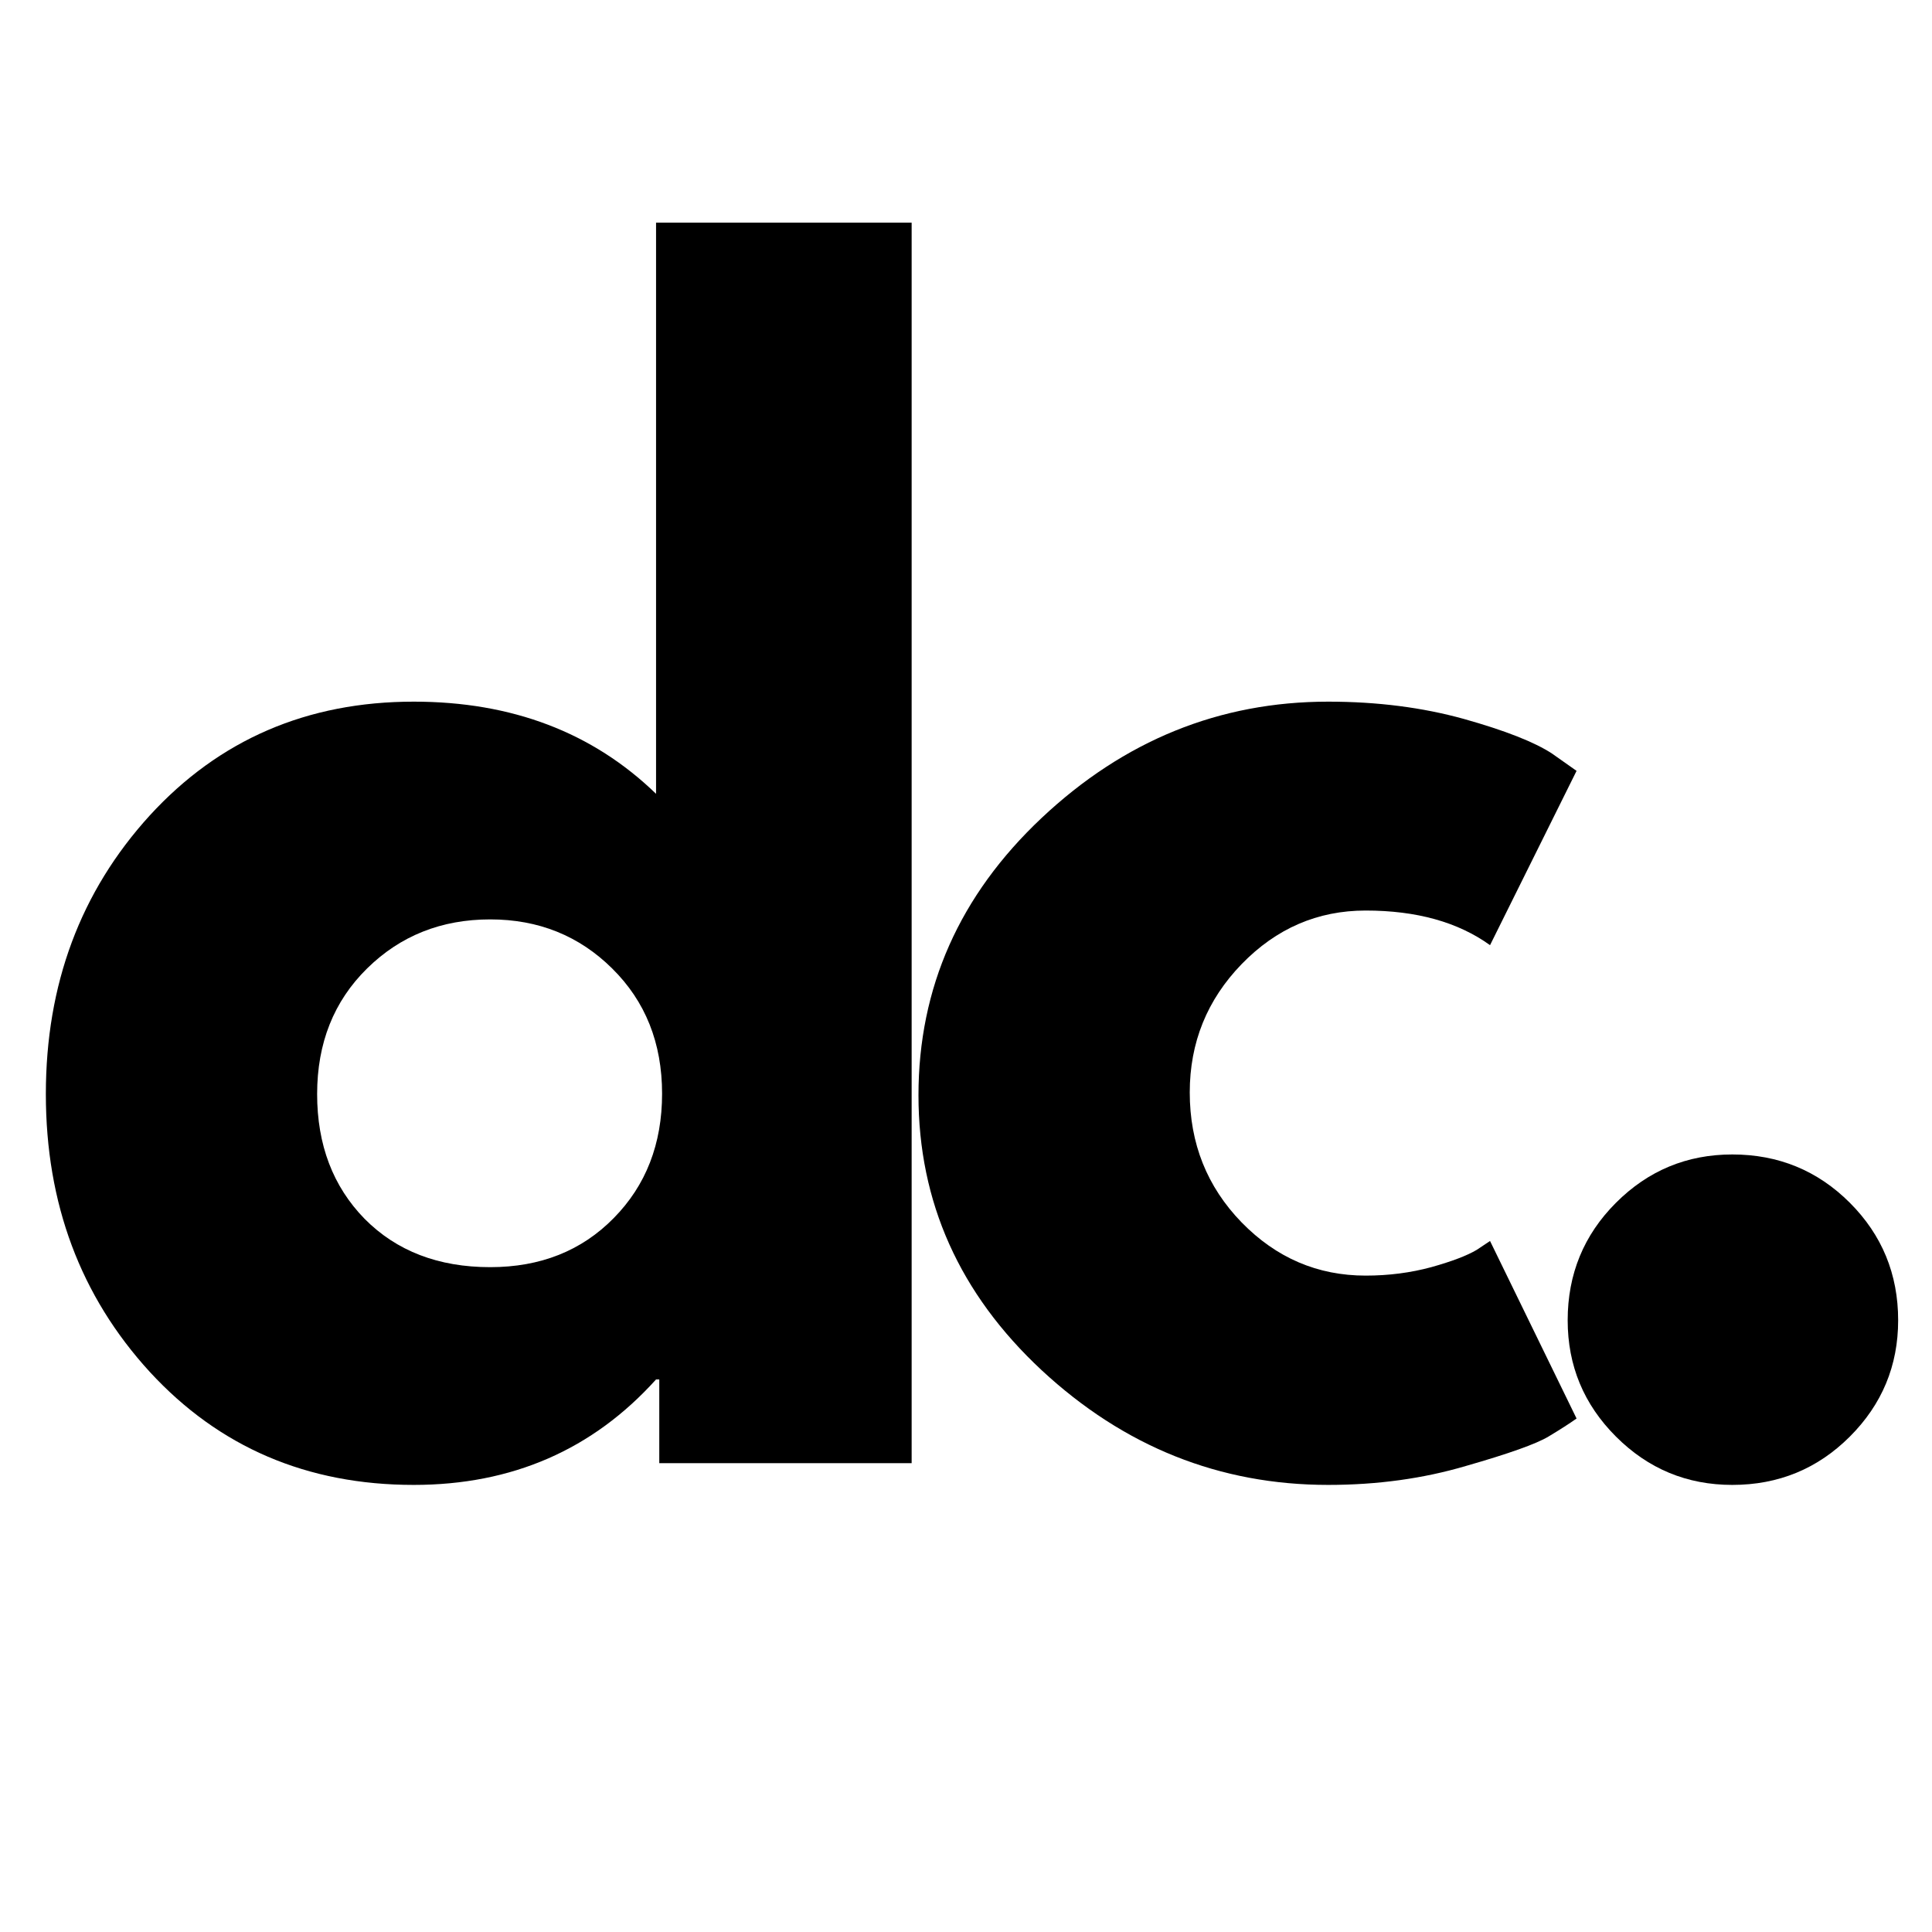 <svg xmlns="http://www.w3.org/2000/svg" xmlns:xlink="http://www.w3.org/1999/xlink" width="100" zoomAndPan="magnify" viewBox="0 0 75 75" height="100" preserveAspectRatio="xMidYMid meet" version="1.2"><defs/><g id="bc712f21f9"><g style="fill:#000000;fill-opacity:1;"><g transform="translate(0.499, 56.8)"><path style="stroke:none" d="M 5.312 -3.547 C 2.625 -6.484 1.281 -10.078 1.281 -14.328 C 1.281 -18.586 2.625 -22.191 5.312 -25.141 C 8.008 -28.086 11.426 -29.562 15.562 -29.562 C 19.375 -29.562 22.508 -28.367 24.969 -25.984 L 24.969 -48.156 L 34.891 -48.156 L 34.891 0 L 25.094 0 L 25.094 -3.25 L 24.969 -3.25 C 22.508 -0.52 19.375 0.844 15.562 0.844 C 11.426 0.844 8.008 -0.617 5.312 -3.547 Z M 13.75 -19.203 C 12.457 -17.93 11.812 -16.305 11.812 -14.328 C 11.812 -12.359 12.426 -10.742 13.656 -9.484 C 14.895 -8.234 16.52 -7.609 18.531 -7.609 C 20.477 -7.609 22.078 -8.242 23.328 -9.516 C 24.578 -10.785 25.203 -12.395 25.203 -14.344 C 25.203 -16.312 24.555 -17.93 23.266 -19.203 C 21.984 -20.473 20.406 -21.109 18.531 -21.109 C 16.633 -21.109 15.039 -20.473 13.75 -19.203 Z M 13.75 -19.203 "/></g></g><g style="fill:#000000;fill-opacity:1;"><g transform="translate(34.374, 56.8)"><path style="stroke:none" d="M 18.641 -21.453 C 16.773 -21.453 15.172 -20.758 13.828 -19.375 C 12.484 -17.988 11.812 -16.328 11.812 -14.391 C 11.812 -12.41 12.484 -10.727 13.828 -9.344 C 15.172 -7.969 16.773 -7.281 18.641 -7.281 C 19.535 -7.281 20.383 -7.391 21.188 -7.609 C 22 -7.836 22.586 -8.062 22.953 -8.281 L 23.469 -8.625 L 26.828 -1.734 C 26.566 -1.547 26.203 -1.312 25.734 -1.031 C 25.266 -0.75 24.195 -0.367 22.531 0.109 C 20.875 0.598 19.094 0.844 17.188 0.844 C 12.969 0.844 9.258 -0.641 6.062 -3.609 C 2.875 -6.578 1.281 -10.133 1.281 -14.281 C 1.281 -18.457 2.875 -22.047 6.062 -25.047 C 9.258 -28.055 12.969 -29.562 17.188 -29.562 C 19.094 -29.562 20.848 -29.336 22.453 -28.891 C 24.055 -28.441 25.195 -27.992 25.875 -27.547 L 26.828 -26.875 L 23.469 -20.109 C 22.227 -21.004 20.617 -21.453 18.641 -21.453 Z M 18.641 -21.453 "/></g></g><g style="fill:#000000;fill-opacity:1;"><g transform="translate(57.498, 56.8)"><path style="stroke:none" d="M 9.75 -11.984 C 11.539 -11.984 13.062 -11.359 14.312 -10.109 C 15.562 -8.859 16.188 -7.336 16.188 -5.547 C 16.188 -3.785 15.562 -2.281 14.312 -1.031 C 13.062 0.219 11.539 0.844 9.75 0.844 C 7.988 0.844 6.484 0.219 5.234 -1.031 C 3.984 -2.281 3.359 -3.785 3.359 -5.547 C 3.359 -7.336 3.984 -8.859 5.234 -10.109 C 6.484 -11.359 7.988 -11.984 9.75 -11.984 Z M 9.75 -11.984 "/></g></g></g></svg>